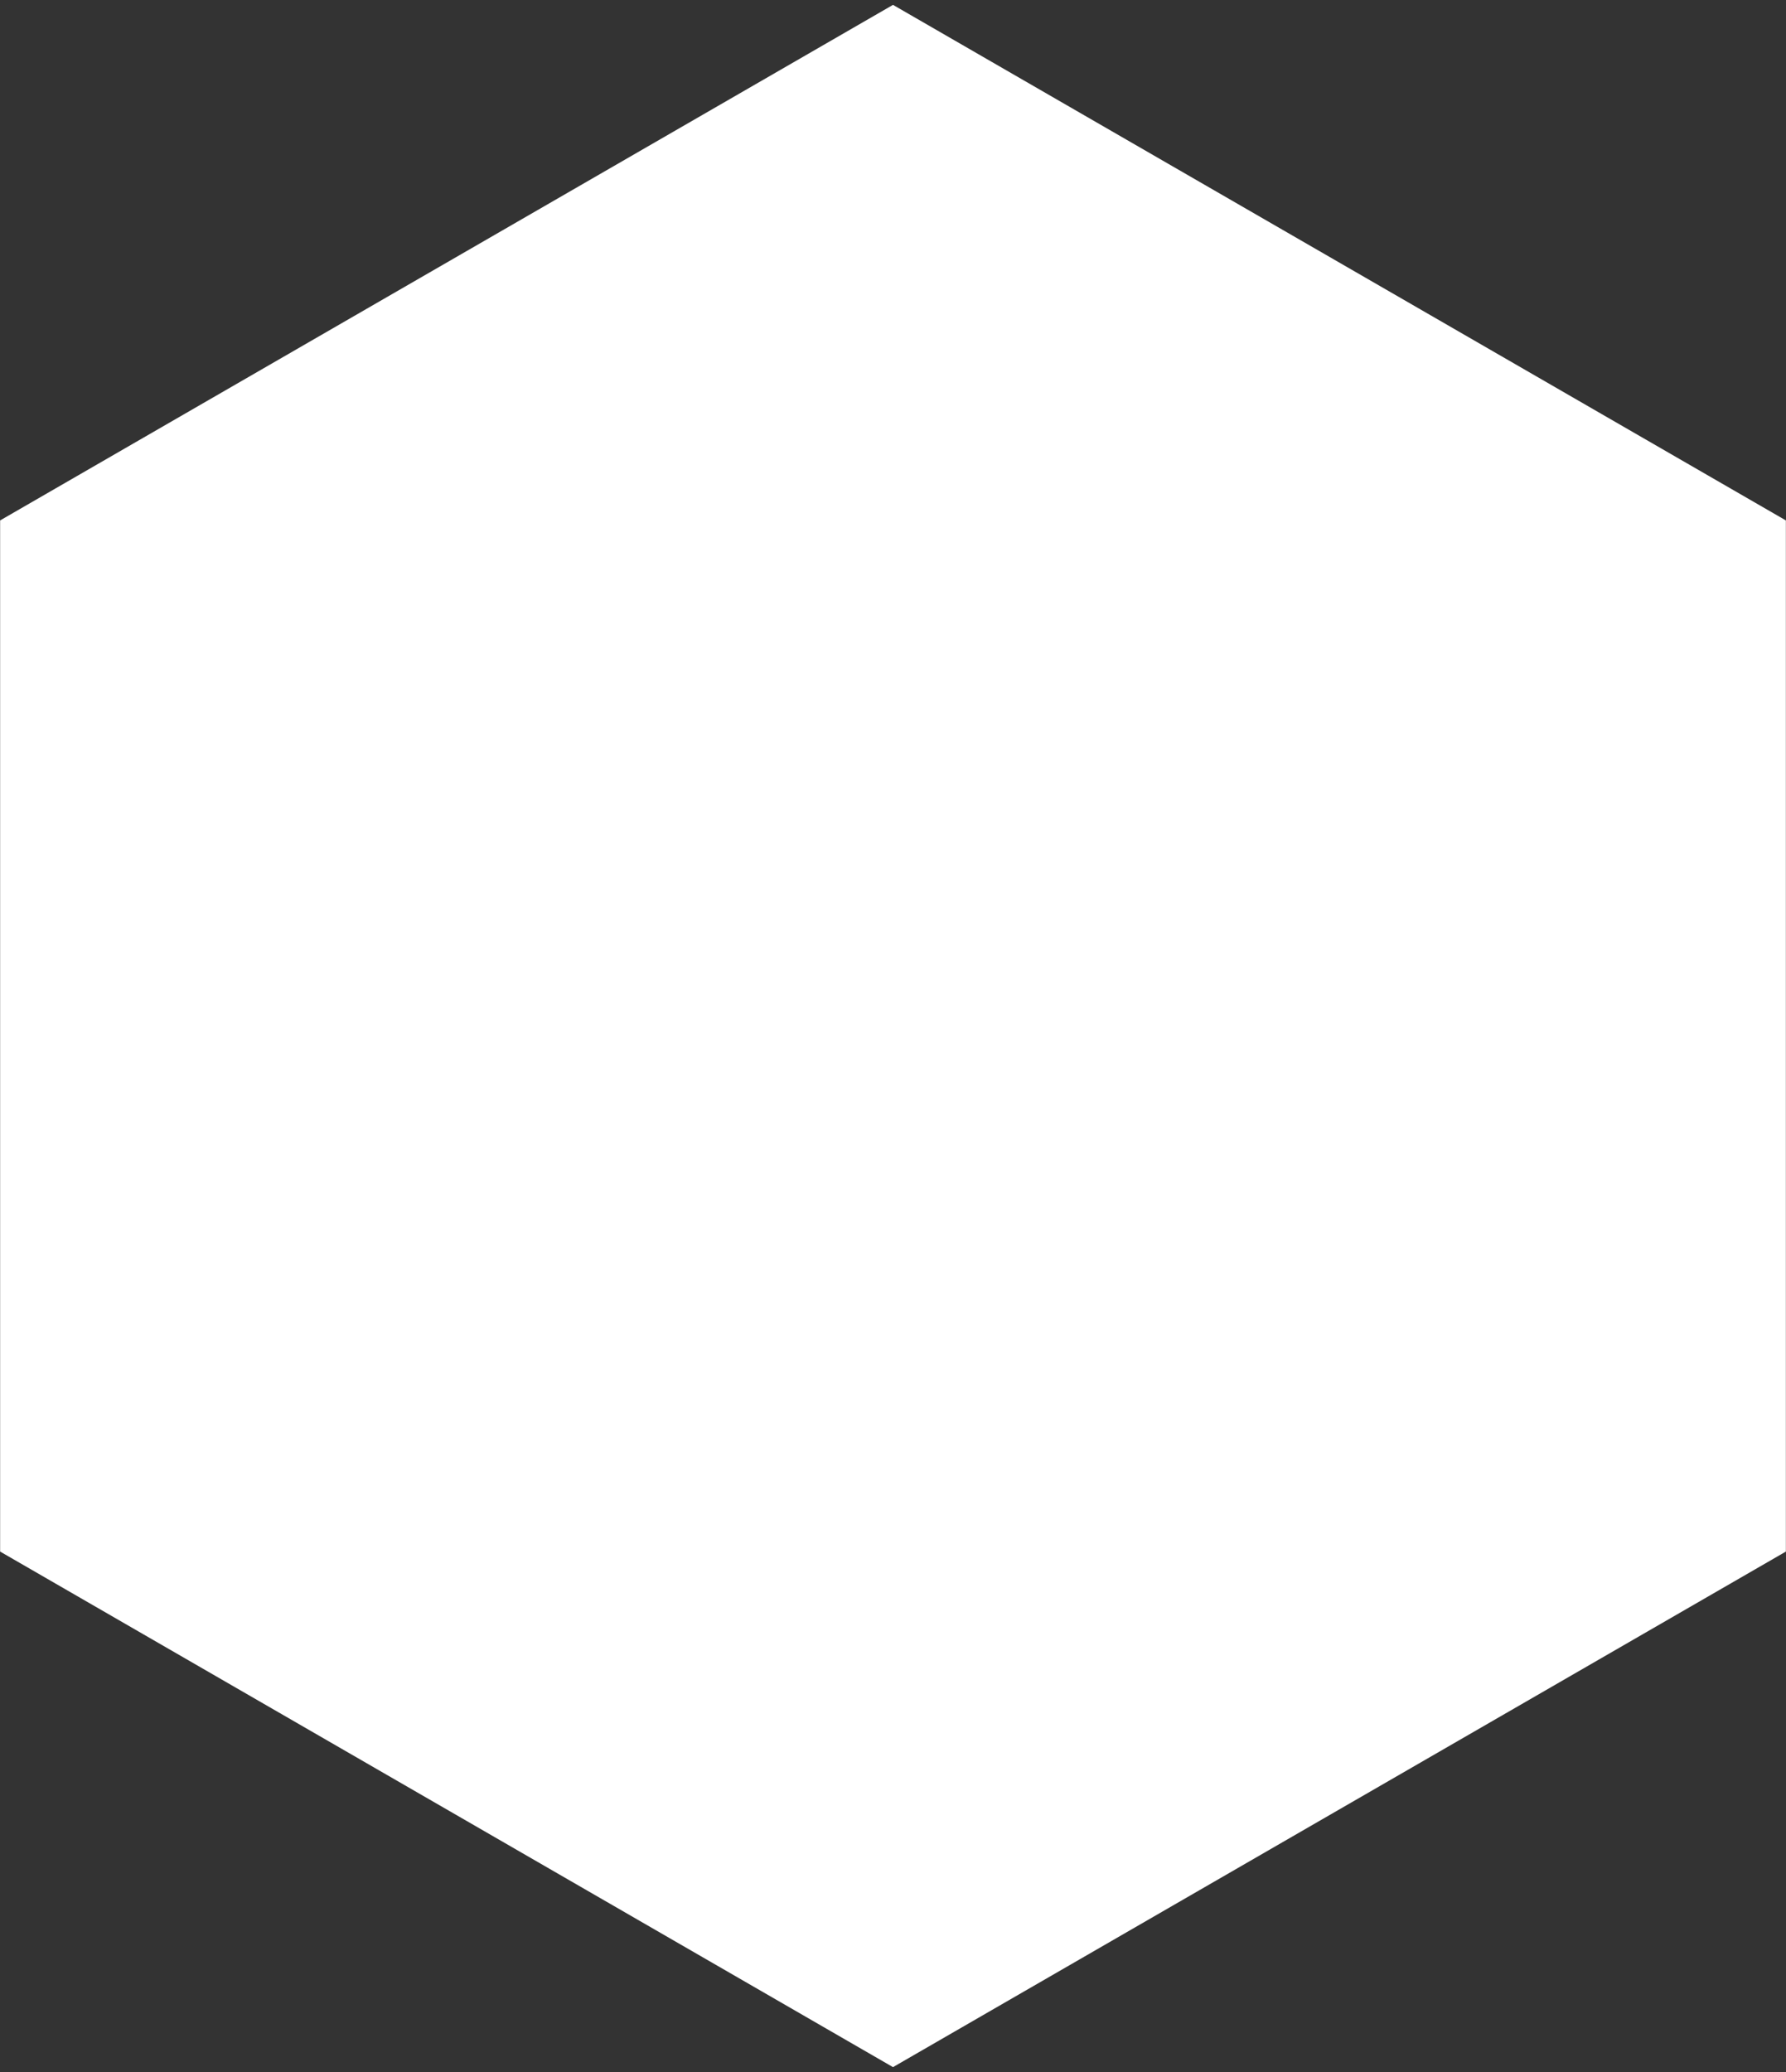 <?xml version="1.0" encoding="UTF-8" standalone="no"?>
<!-- Created with Inkscape (http://www.inkscape.org/) -->
<svg
 xmlns="http://www.w3.org/2000/svg"
 xmlns:xlink="http://www.w3.org/1999/xlink"
 width="150px" height="174px">
<rect width="100%" height="100%" fill="#333333" stroke="none"/>
<path fill-rule="evenodd"  fill="rgb(255, 255, 255)"
 d="M75.000,173.591 L0.010,130.296 L0.010,43.704 L75.000,0.409 L149.990,43.704 L149.990,130.296 L75.000,173.591 Z"/>
</svg>
